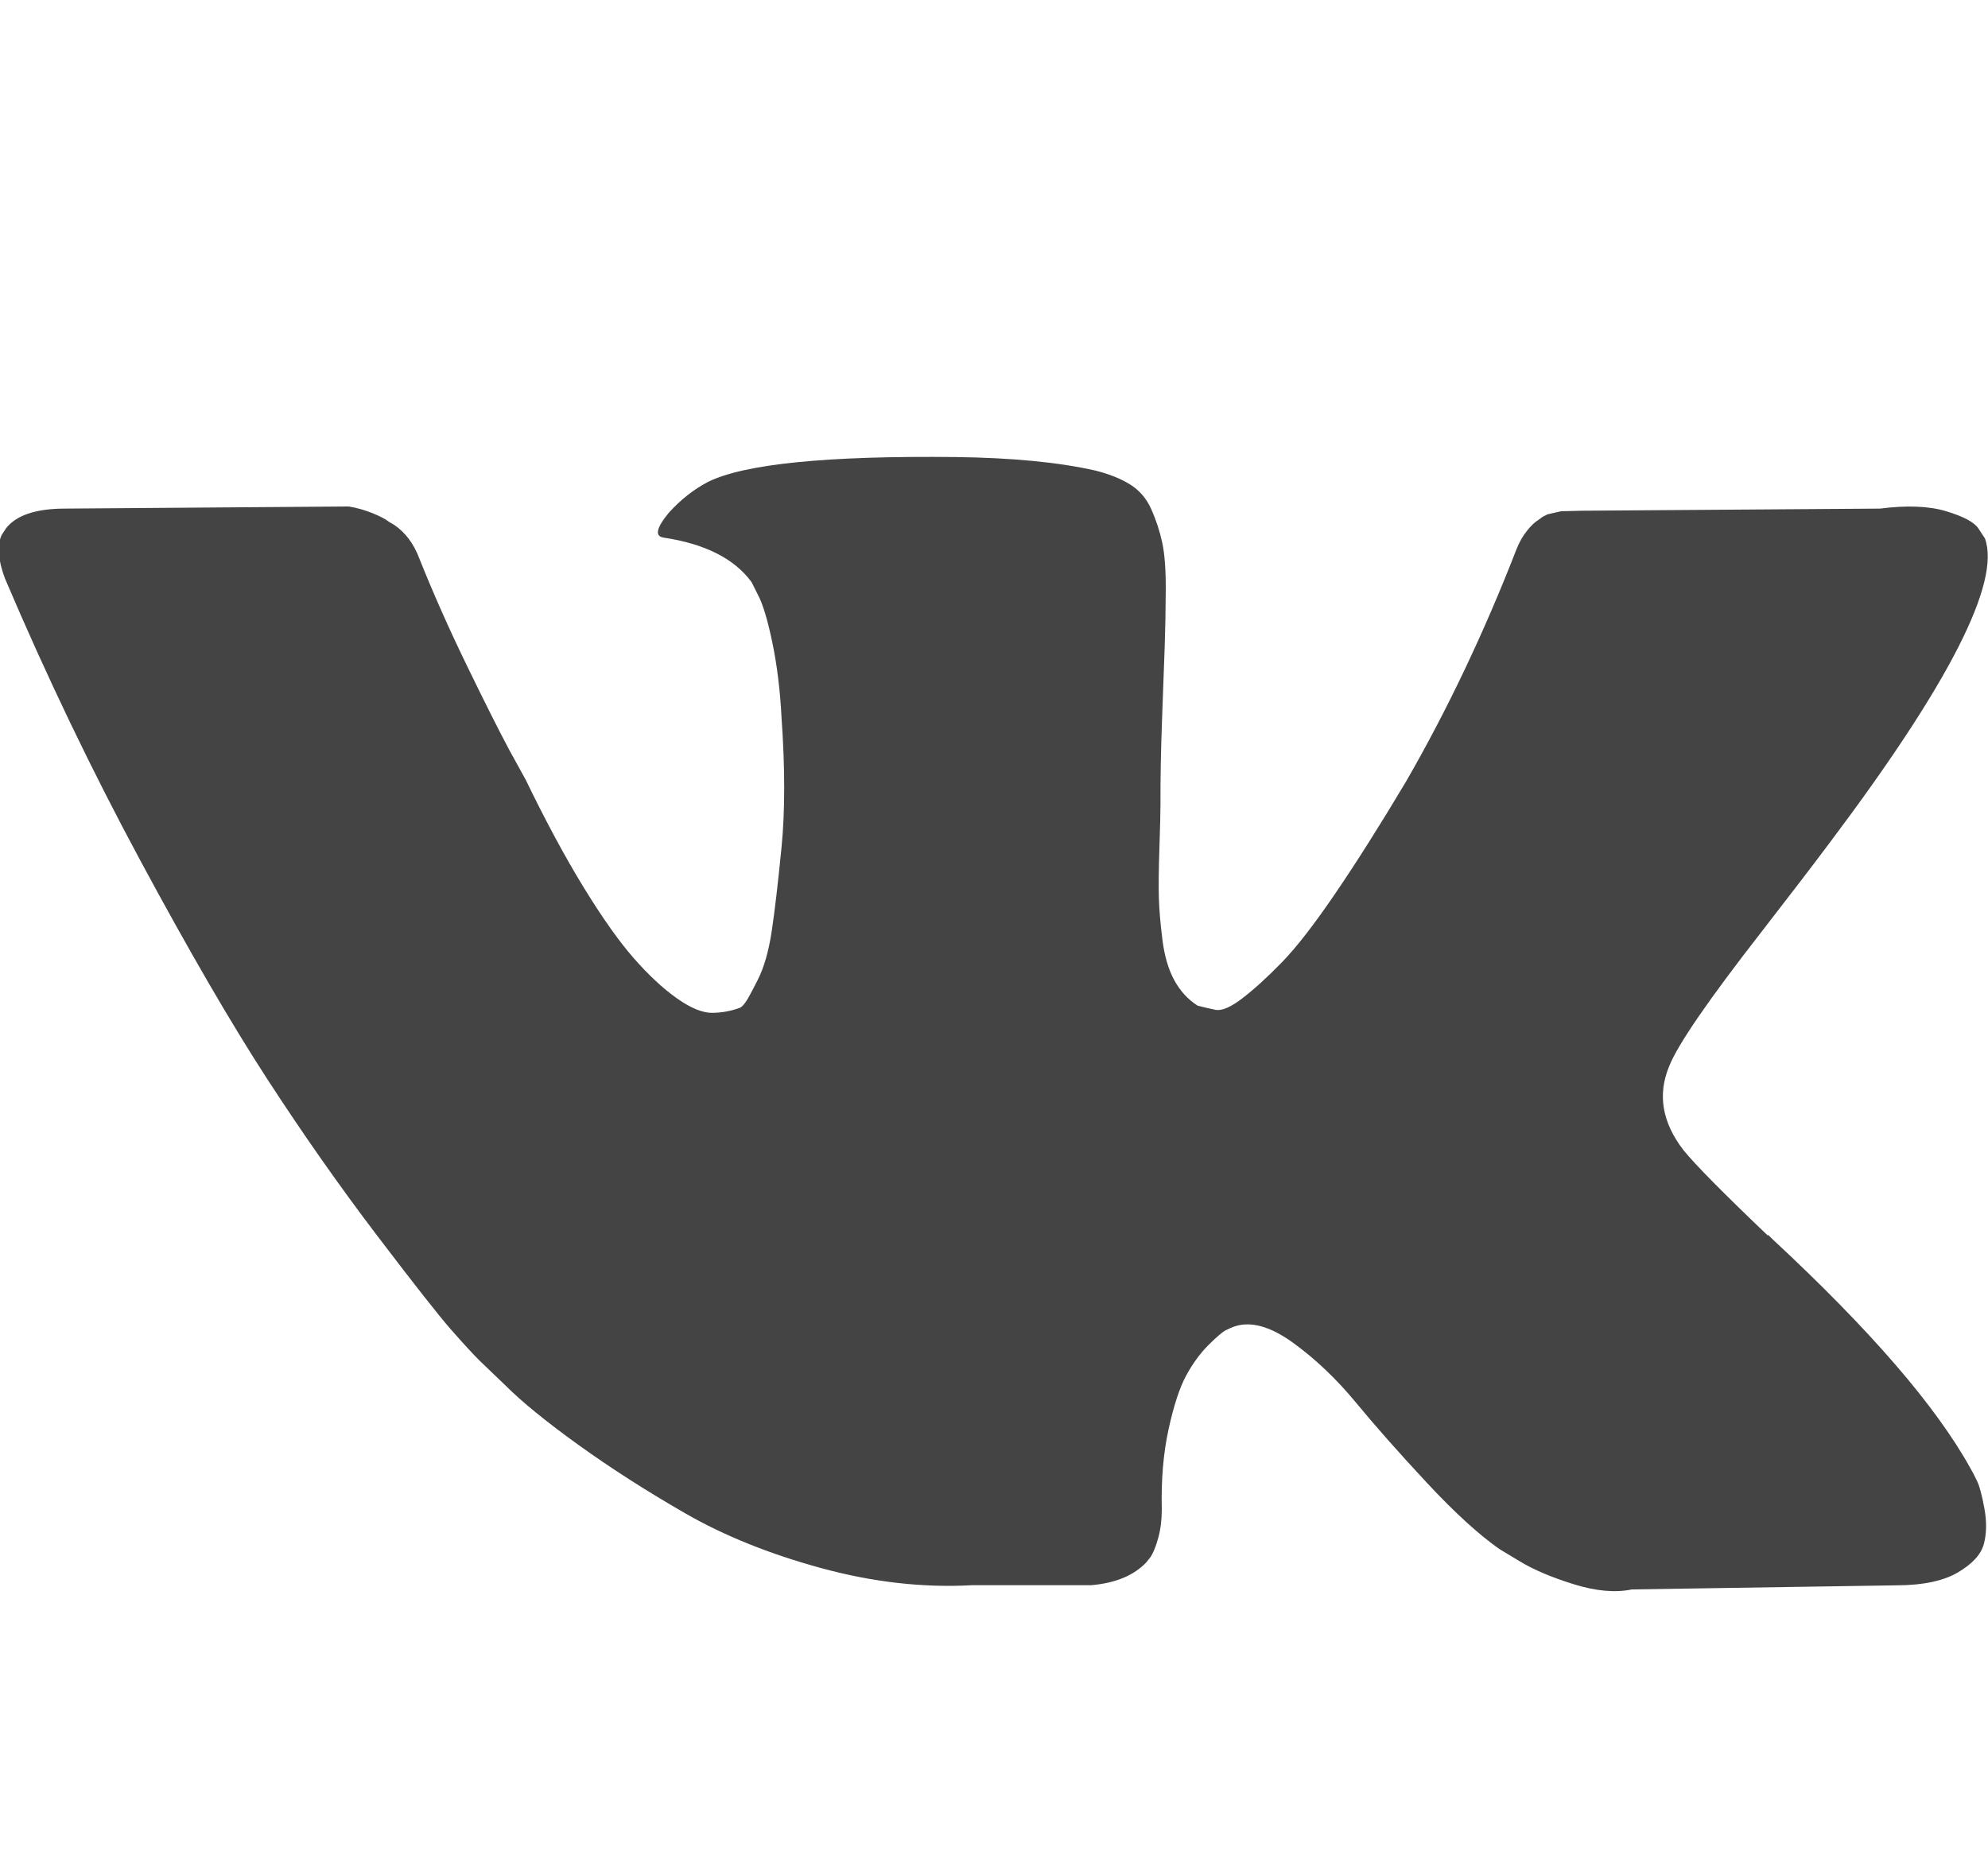 <svg xmlns="http://www.w3.org/2000/svg" width="15" height="14" viewBox="0 0 15 14"><path fill="#444" d="M14.977 4.063q.18.5-1.172 2.297-.187.25-.508.664-.609.781-.703 1.023-.133.32.109.633.133.164.633.641h.008l.031.031q1.102 1.023 1.492 1.727.023.039.051.098t.055.207-.004.266-.195.215-.461.098l-2 .031q-.187.039-.438-.039t-.406-.172l-.156-.094q-.234-.164-.547-.5t-.535-.605-.477-.453-.441-.121q-.023.008-.062.027t-.133.113-.168.23-.133.406-.051.605q0 .117-.027.215t-.059.145l-.031.039q-.141.148-.414.172h-.898q-.555.031-1.141-.129t-1.027-.414-.805-.516-.551-.449l-.195-.187q-.078-.078-.215-.234t-.559-.711-.828-1.18-.957-1.648-1.02-2.125q-.047-.125-.047-.211t.023-.125l.031-.047q.117-.148.445-.148l2.141-.016q.094.016.18.051t.125.066l.039.023q.125.086.187.25.156.391.359.809t.32.637l.125.227q.227.469.438.813t.379.535.324.301.266.109.211-.039q.016-.008.039-.039t.094-.172.105-.367.074-.633 0-.977q-.016-.312-.07-.57t-.109-.359l-.047-.094q-.195-.266-.664-.336-.102-.016.039-.187.133-.148.297-.234.414-.203 1.867-.187.641.008 1.055.102.156.039.262.105t.16.187.082.25.027.355-.008.43-.02.551-.012.645q0 .086-.008.328t-.004.375.027.316.09.305.176.191q.062.016.133.031t.203-.086.297-.27.406-.523.531-.84q.469-.813.836-1.758.031-.078.078-.137t.086-.082l.031-.023.039-.02.102-.023.156-.004 2.25-.016q.305-.039.5.02t.242.129z"/></svg>